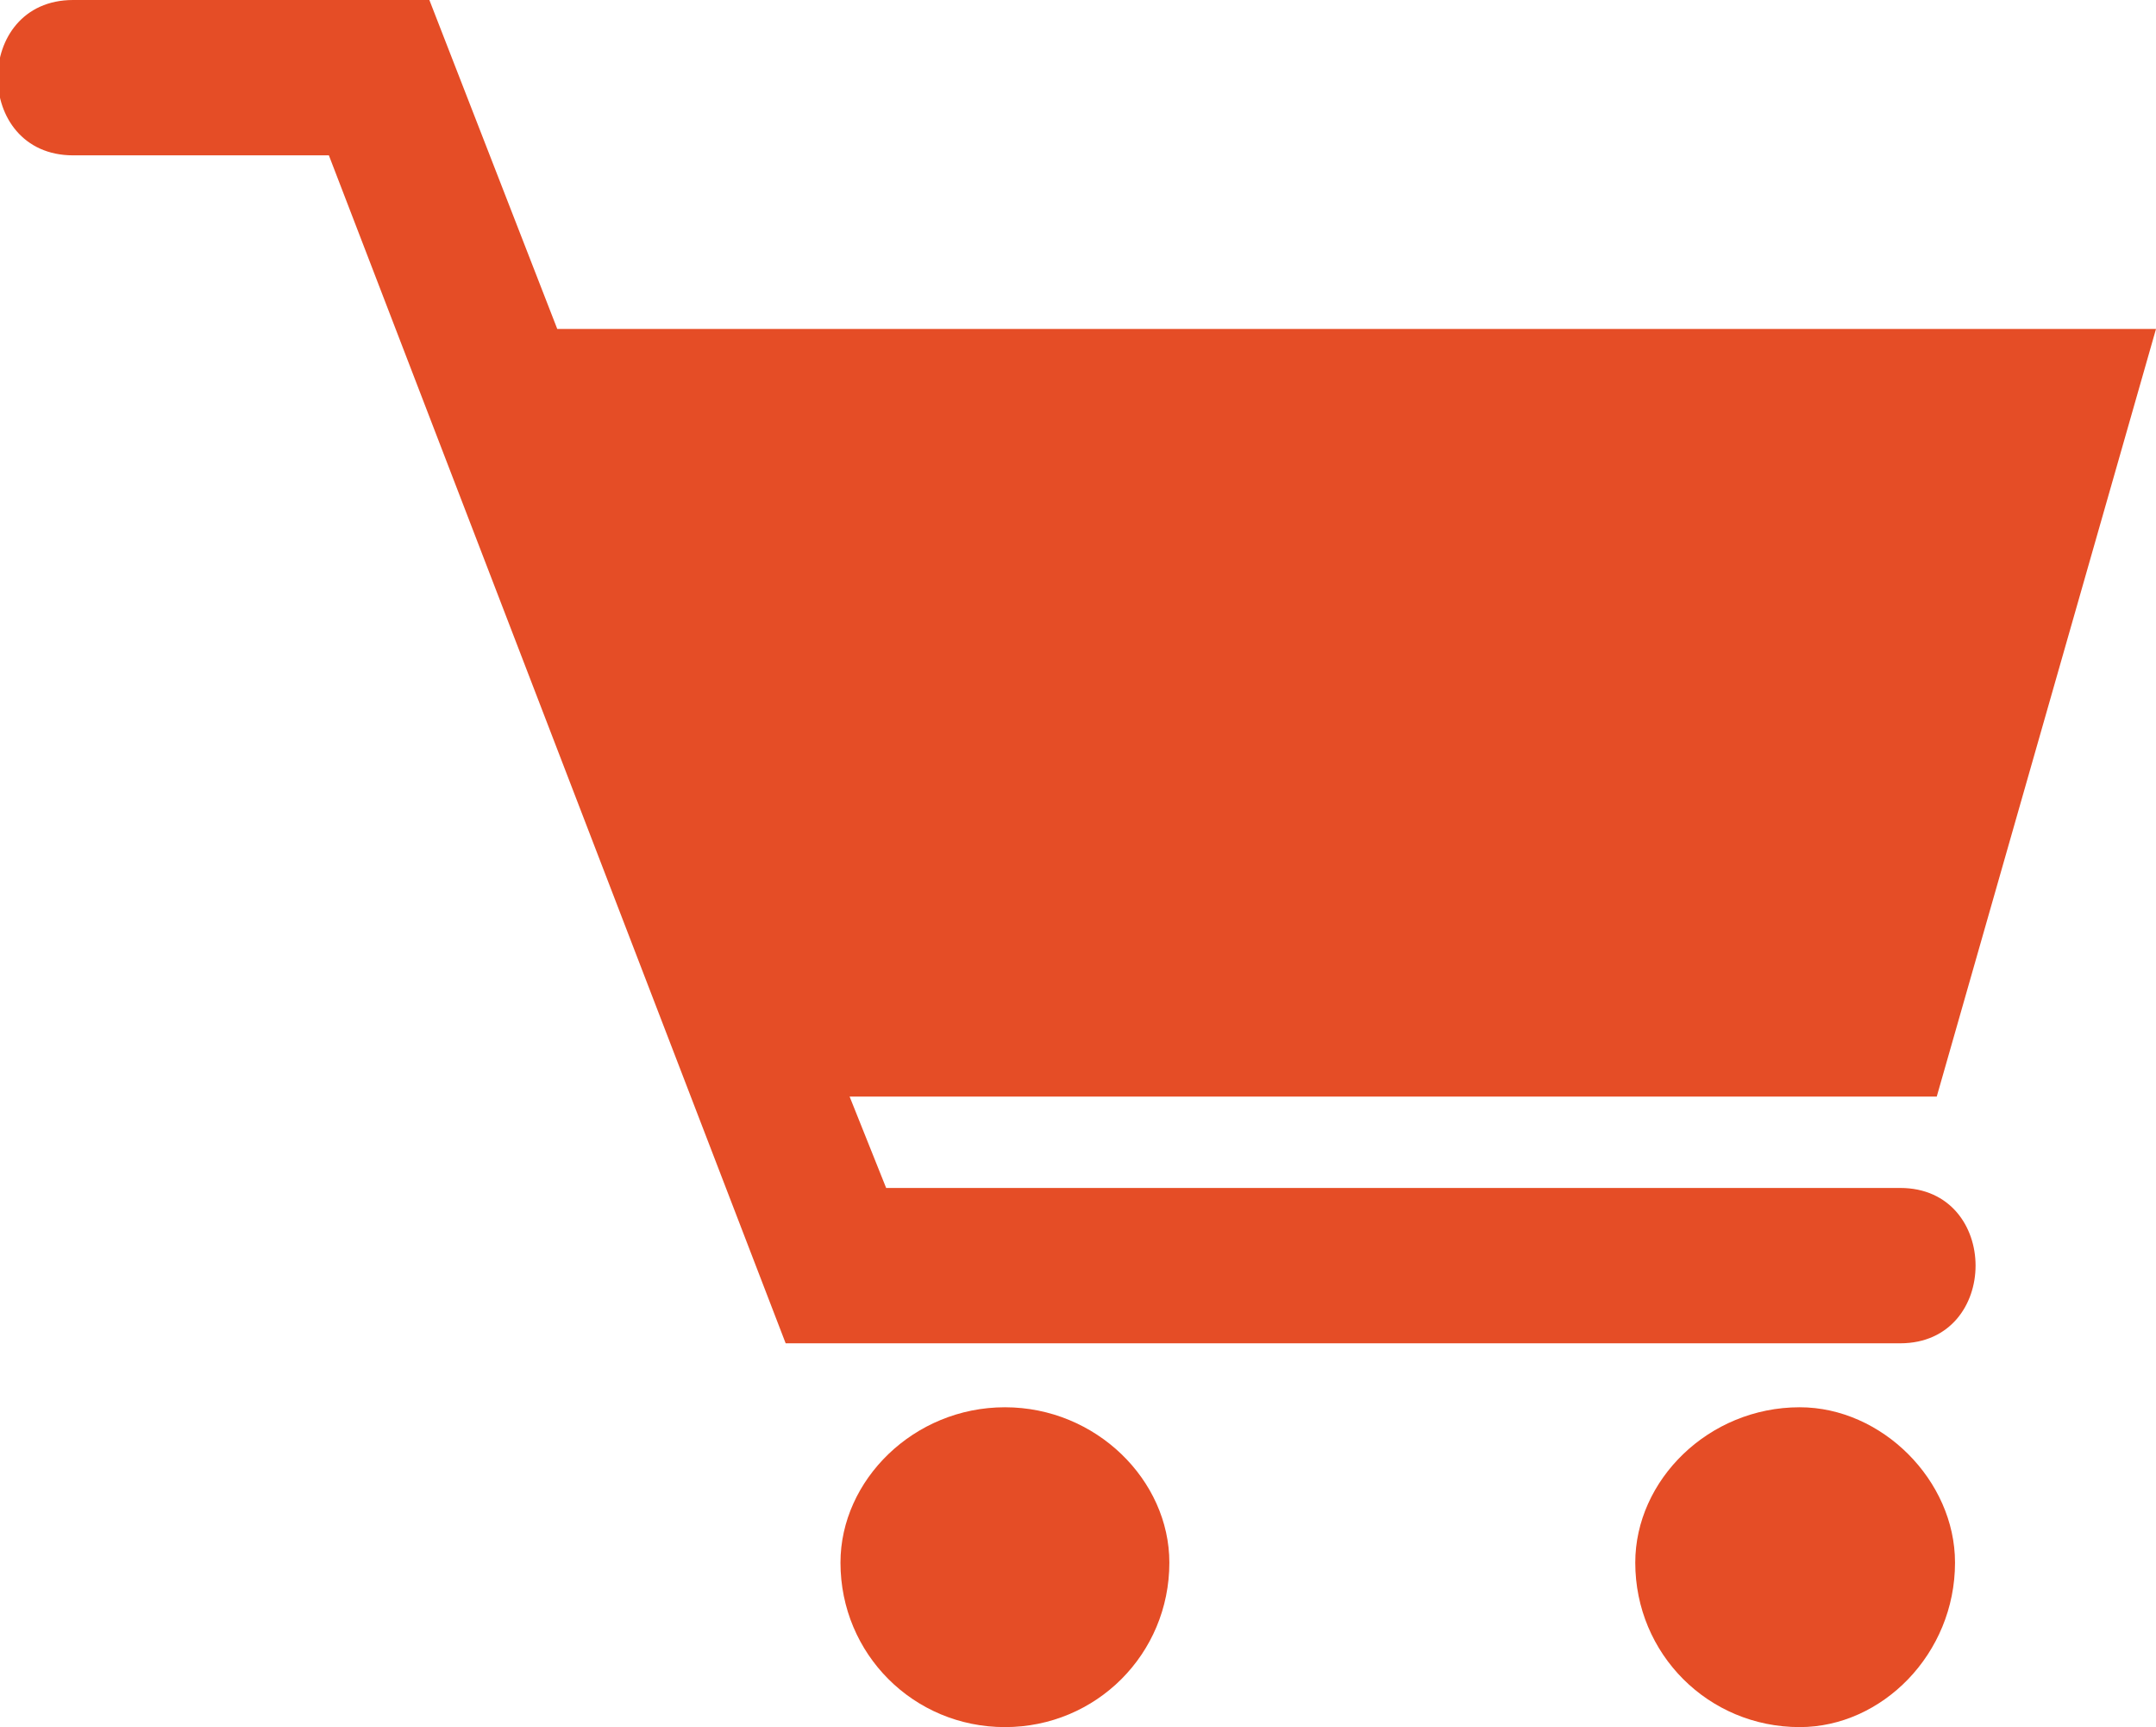 <svg fill="#E54D26" xmlns="http://www.w3.org/2000/svg" xmlns:xlink="http://www.w3.org/1999/xlink" xml:space="preserve" version="1.1" style="shape-rendering:geometricPrecision;text-rendering:geometricPrecision;image-rendering:optimizeQuality;" viewBox="0 0 236 189" x="0px" y="0px" fill-rule="evenodd" clip-rule="evenodd"><g><path class="fil0" d="M110 154c10,0 18,8 18,17 0,10 -8,18 -18,18 -10,0 -18,-8 -18,-18 0,-9 8,-17 18,-17z"></path><path class="fil0" d="M197 154c9,0 17,8 17,17 0,10 -8,18 -17,18 -10,0 -18,-8 -18,-18 0,-9 8,-17 18,-17z"></path><path class="fil0" d="M8 17c-11,0 -11,-17 0,-17l39 0 14 36 175 0 -24 84 -119 0 4 10 111 0c11,0 11,17 0,17l-122 0 -50 -130 -28 0z"></path></g></svg>